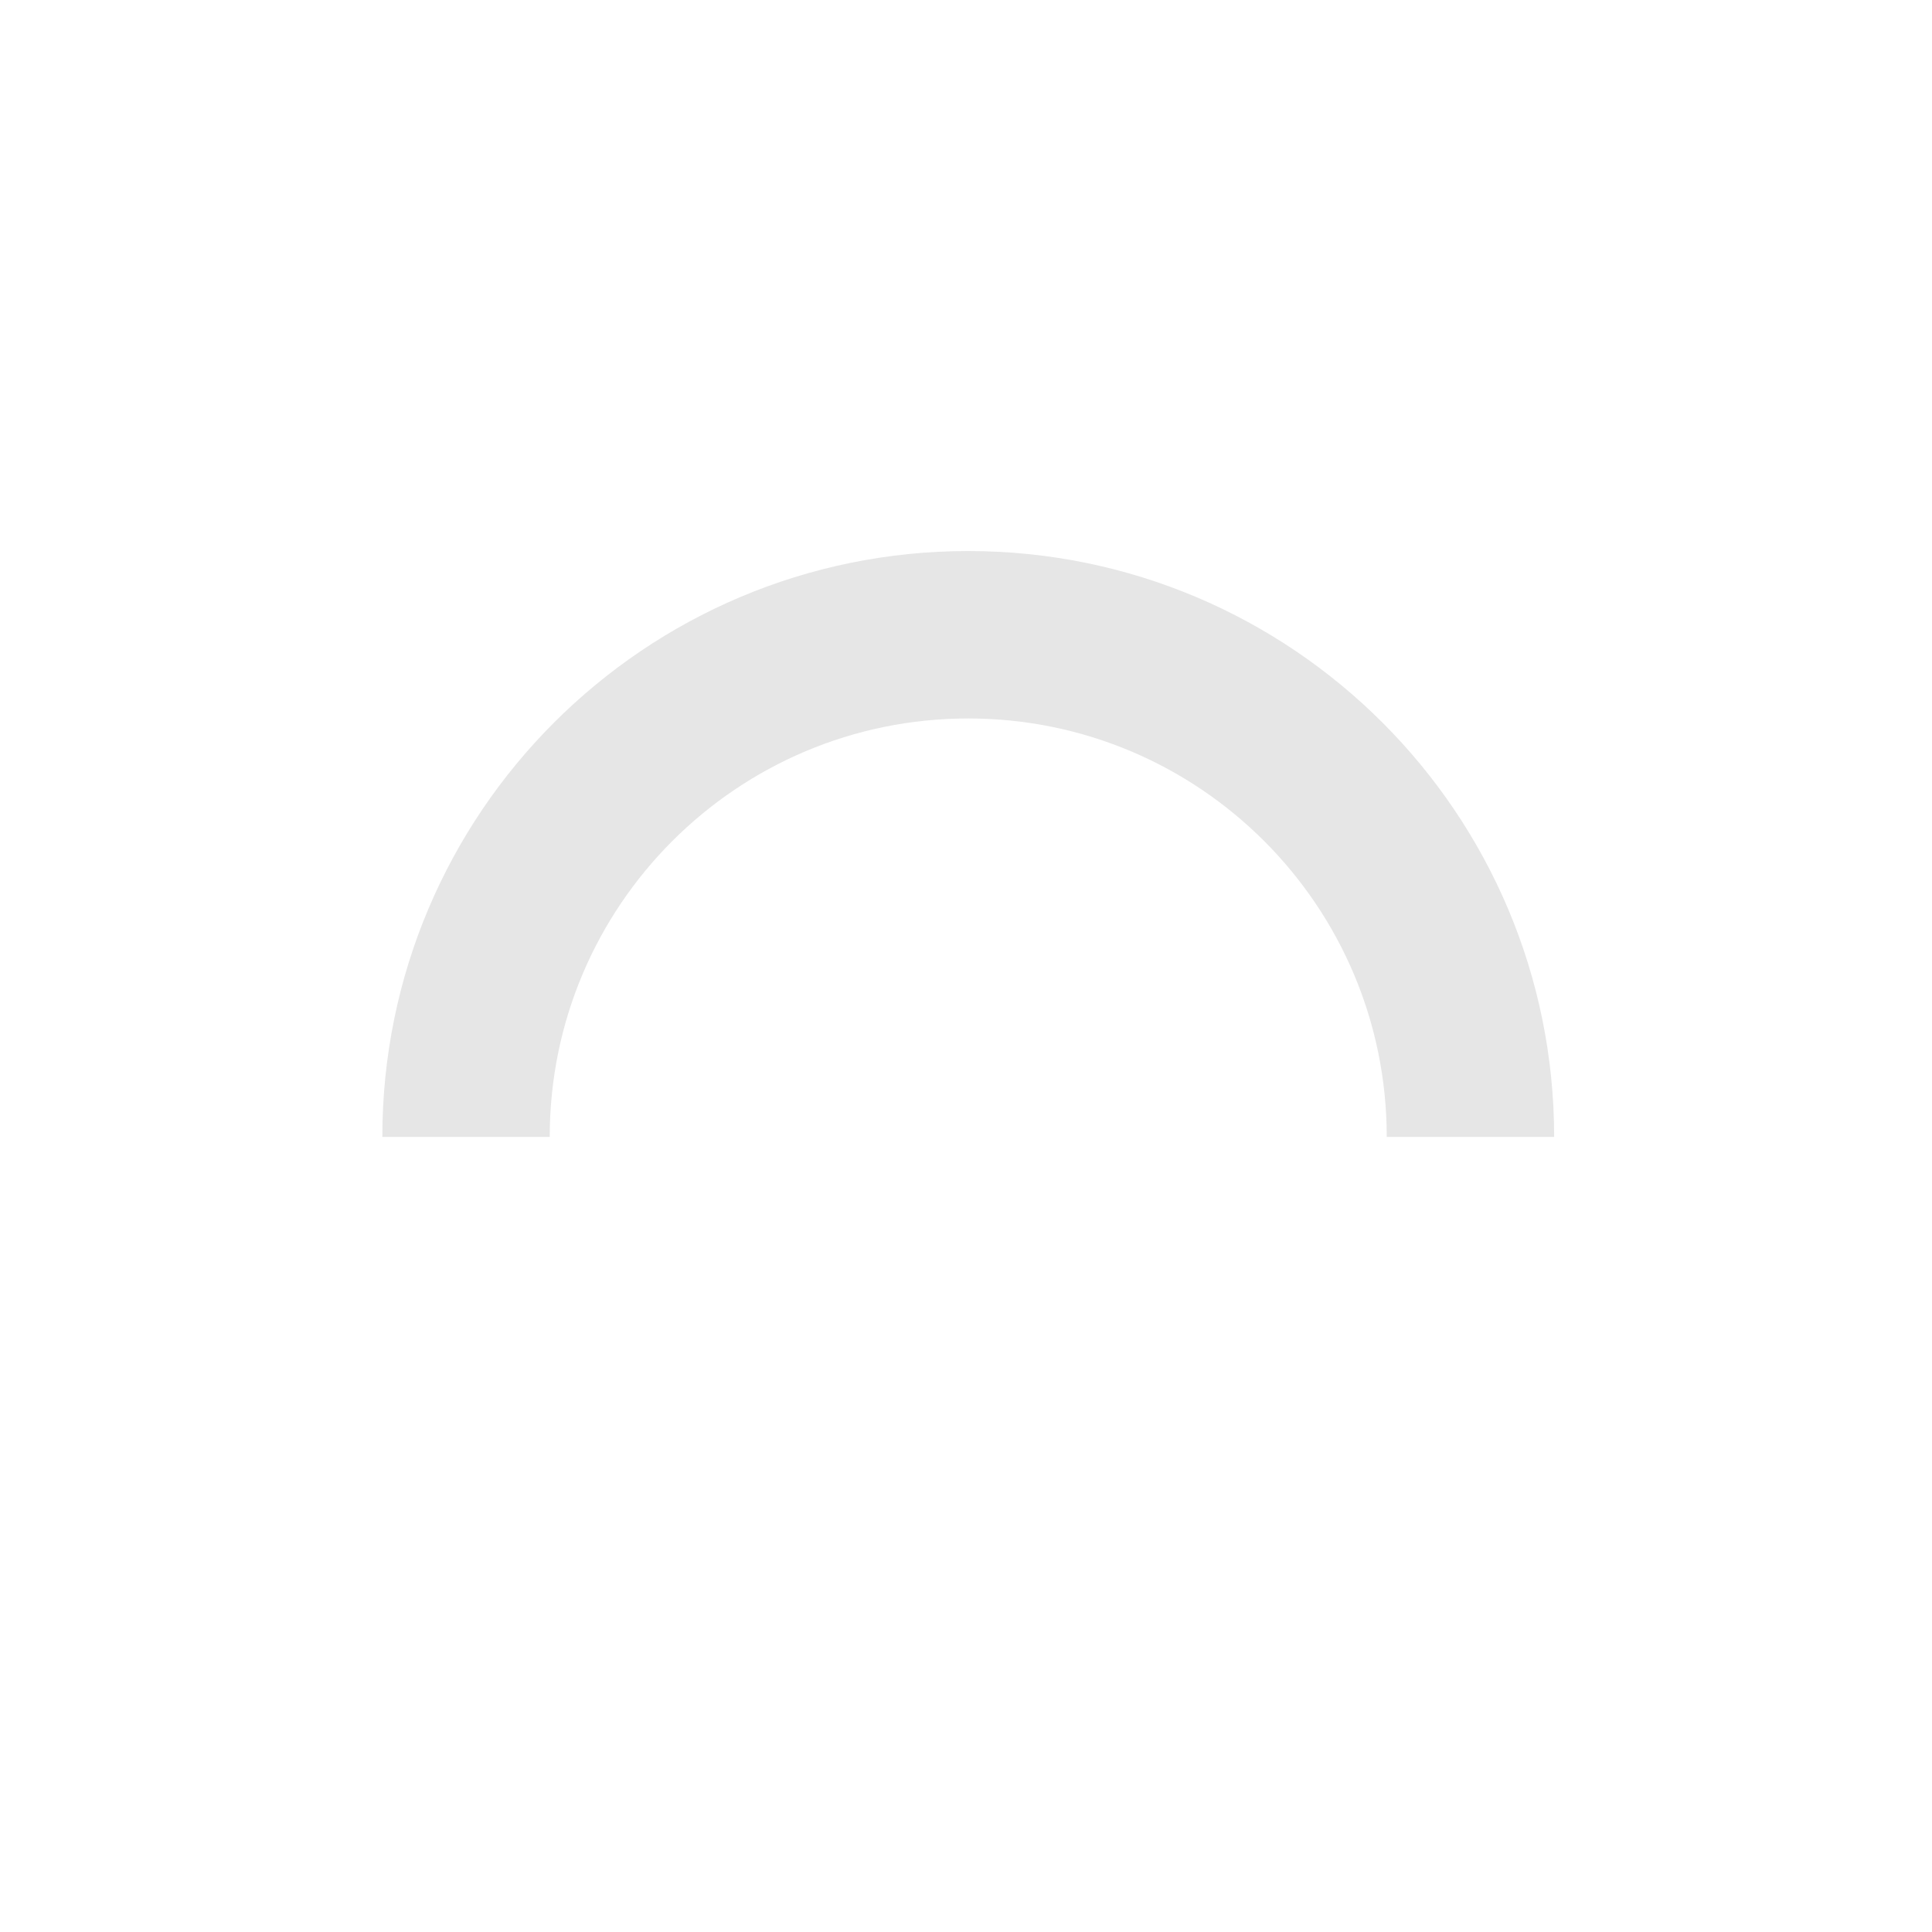 <?xml version="1.0" encoding="utf-8"?>
<!DOCTYPE svg PUBLIC "-//W3C//DTD SVG 1.1//EN" "http://www.w3.org/Graphics/SVG/1.1/DTD/svg11.dtd">
<svg version="1.1" xmlns="http://www.w3.org/2000/svg" xmlns:xlink="http://www.w3.org/1999/xlink" width="128" height="128" viewBox="0 0 128 128">
<path fill-opacity=".1" d="M102.966 75.327c0-21.439-17.379-38.819-38.817-38.819s-38.818 17.38-38.818 38.819h11.09c0-15.314 12.415-27.727 27.727-27.727 15.313 0 27.727 12.413 27.727 27.727"></path><path fill="url(#b)" d="M119.602 36.508c-15.266-30.716-52.542-43.24-83.259-27.974-9.578 4.761-17.764 11.913-23.765 20.766l24.955 43.253c-4.597-14.606 3.521-30.174 18.127-34.77 2.567-.808 5.243-1.238 7.935-1.274"></path><path fill="url(#c)" d="M12.578 29.3c-19.1 28.492-11.486 67.071 17.005 86.171 8.814 5.909 18.997 9.461 29.575 10.319l26.063-44.363c-9.745 11.811-27.22 13.486-39.032 3.74-4.011-3.309-7.012-7.679-8.657-12.613"></path><path fill="url(#d)" d="M59.158 125.791c34.204 2.585 64.027-23.047 66.613-57.25.834-11.037-1.295-22.093-6.17-32.031h-56.006c15.312.07 27.67 12.541 27.598 27.854-.028 6.195-2.131 12.204-5.972 17.064"></path><path fill="url(#e)" d="M12.578 29.3l24.955 43.253c-1.849-6.221-1.457-12.893 1.107-18.854l-24.954-26.063"></path><path fill="url(#f)" d="M59.158 125.791l26.063-44.363c-4.112 4.904-9.794 8.233-16.082 9.426l-11.091 34.937"></path><path fill="url(#g)" d="M119.602 36.508h-56.007c8.436.039 16.396 3.918 21.626 10.537l35.491-8.873"></path>
</svg>